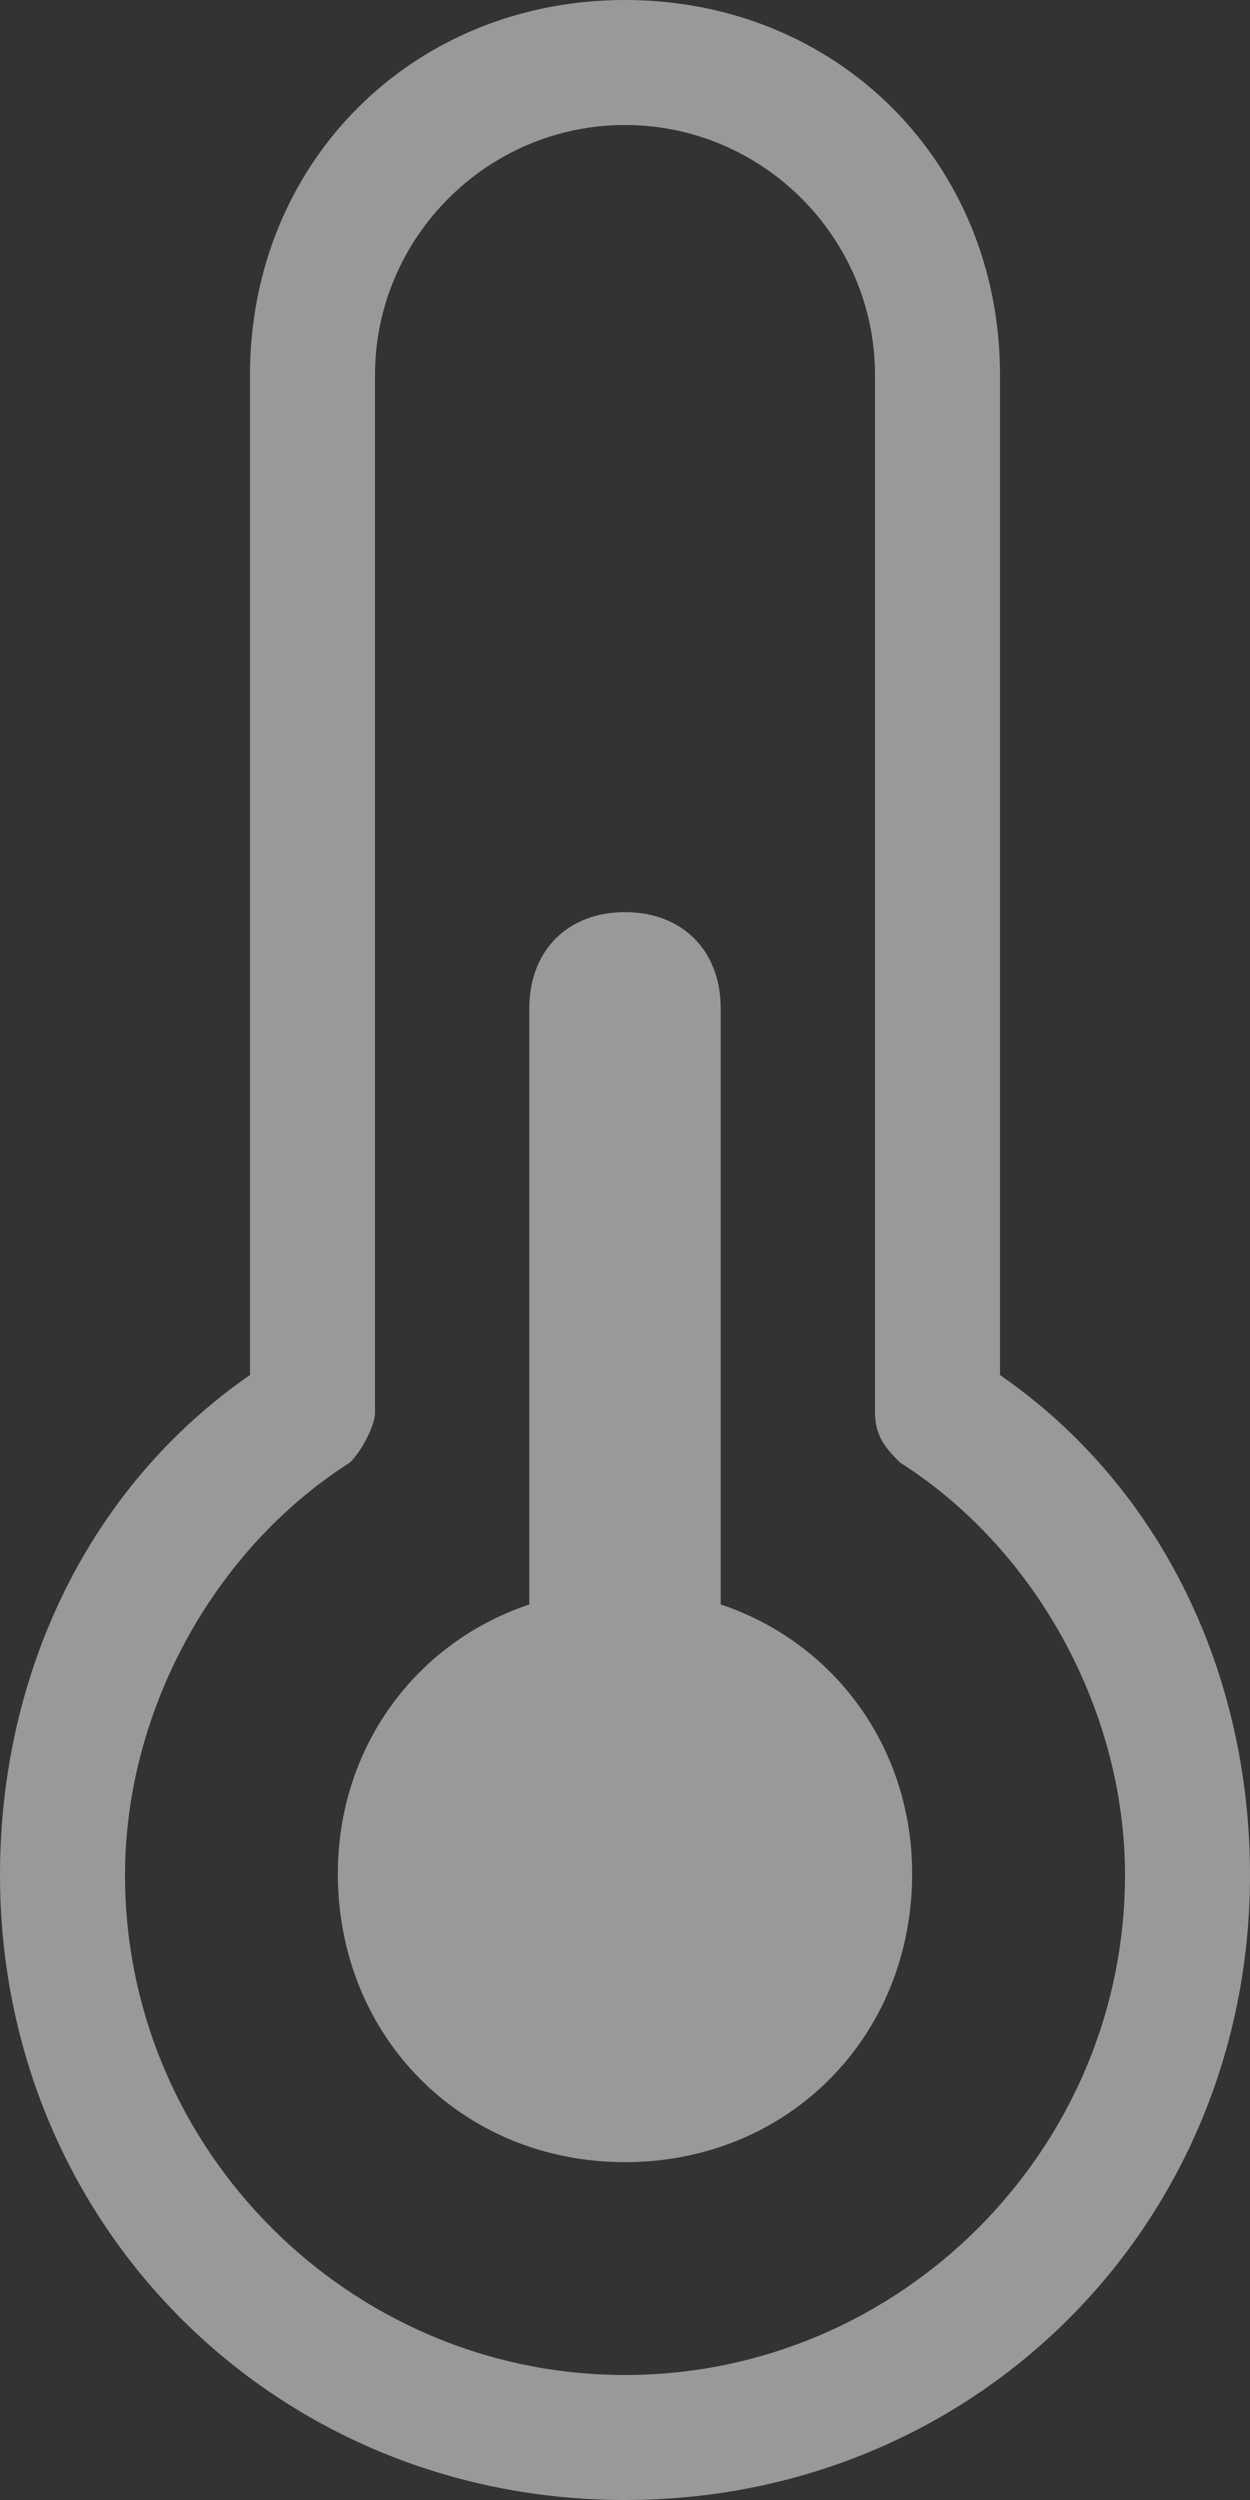 <?xml version="1.0" encoding="UTF-8"?>
<svg width="18px" height="36px" viewBox="0 0 18 36" version="1.1" xmlns="http://www.w3.org/2000/svg"
    xmlns:xlink="http://www.w3.org/1999/xlink">
    <rect x="0" y="0" width="18" height="36" fill="#333333" stroke="none"/>
    <title>Temp</title>
    <g id="Symbols" stroke="none" stroke-width="1" fill="none" fill-rule="evenodd" fill-opacity="0.5">
        <g id="Car's-top-tab" transform="translate(-177, 0)" fill="#FFFFFF" fill-rule="nonzero">
            <g id="Thermo-OFF" transform="translate(177, 0)">
                <path
                    d="M14.4,19.8 L14.4,5.4 C14.4,2.34 12.06,0 9,0 C5.94,0 3.6,2.34 3.6,5.4 L3.6,19.8 C1.26,21.42 0,24.12 0,27 C0,32.04 3.96,36 9,36 C14.04,36 18,32.04 18,27 C18,24.12 16.74,21.42 14.4,19.8 Z M9,34.2 C5.04,34.2 1.8,30.96 1.8,27 C1.8,24.66 3.06,22.32 5.04,21.06 C5.22,20.88 5.4,20.52 5.4,20.34 L5.4,5.4 C5.4,3.42 7.02,1.8 9,1.8 C10.98,1.8 12.6,3.42 12.6,5.4 L12.6,20.34 C12.6,20.7 12.78,20.88 12.96,21.06 C14.94,22.32 16.2,24.66 16.2,27 C16.2,30.96 12.96,34.2 9,34.2 Z"
                    id="Shape"></path>
                <path
                    d="M10.378,23.104 L10.378,14.52 C10.378,13.689 9.827,13.135 9,13.135 C8.173,13.135 7.622,13.689 7.622,14.52 L7.622,23.104 C5.968,23.658 4.865,25.181 4.865,26.981 C4.865,29.335 6.657,31.135 9,31.135 C11.343,31.135 13.135,29.335 13.135,26.981 C13.135,25.181 12.032,23.658 10.378,23.104 Z"
                    id="Shape"></path>
            </g>
        </g>
    </g>
</svg>